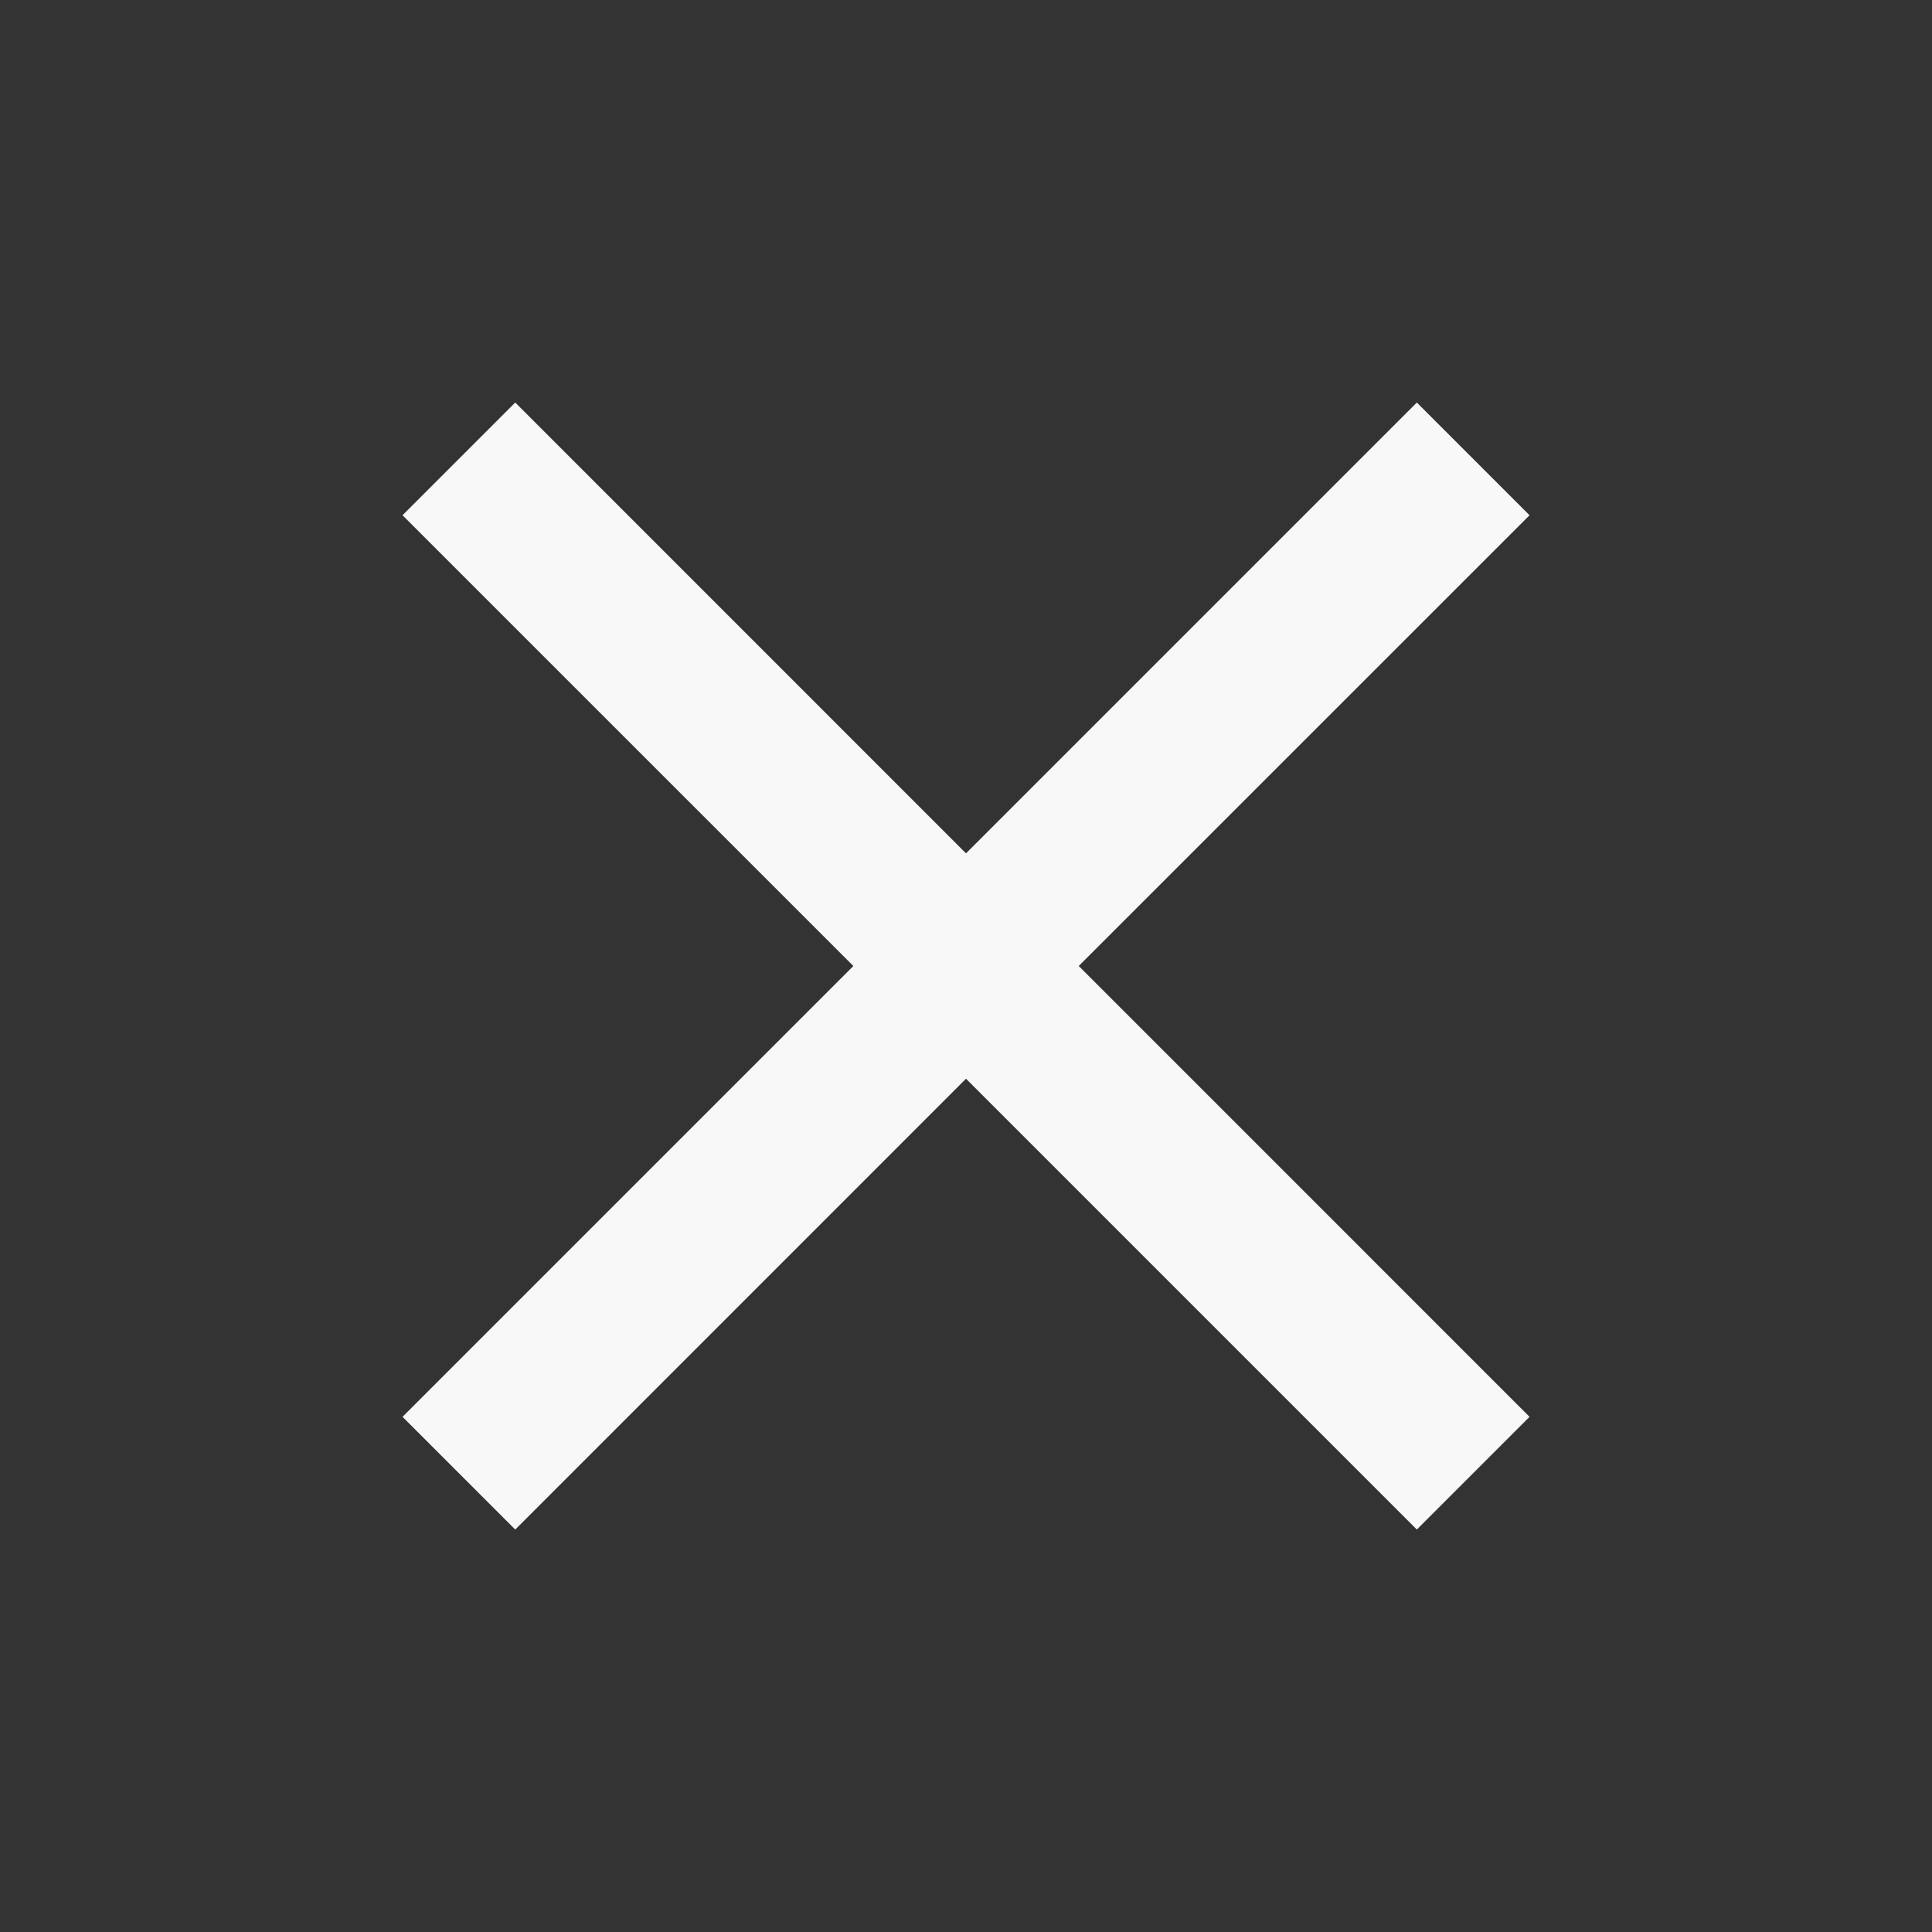 <svg width="26" height="26" viewBox="0 0 26 26" fill="none" xmlns="http://www.w3.org/2000/svg">
<rect x="0" y="0" width="26" height="26" fill="#333333" stroke="none"/>
<path d="M6.934 20.584L5.417 19.067L11.484 13L5.417 6.934L6.934 5.417L13 11.484L19.067 5.417L20.584 6.934L14.517 13L20.584 19.067L19.067 20.584L13 14.517L6.934 20.584Z" fill="#F8F8F8"/>
</svg>

